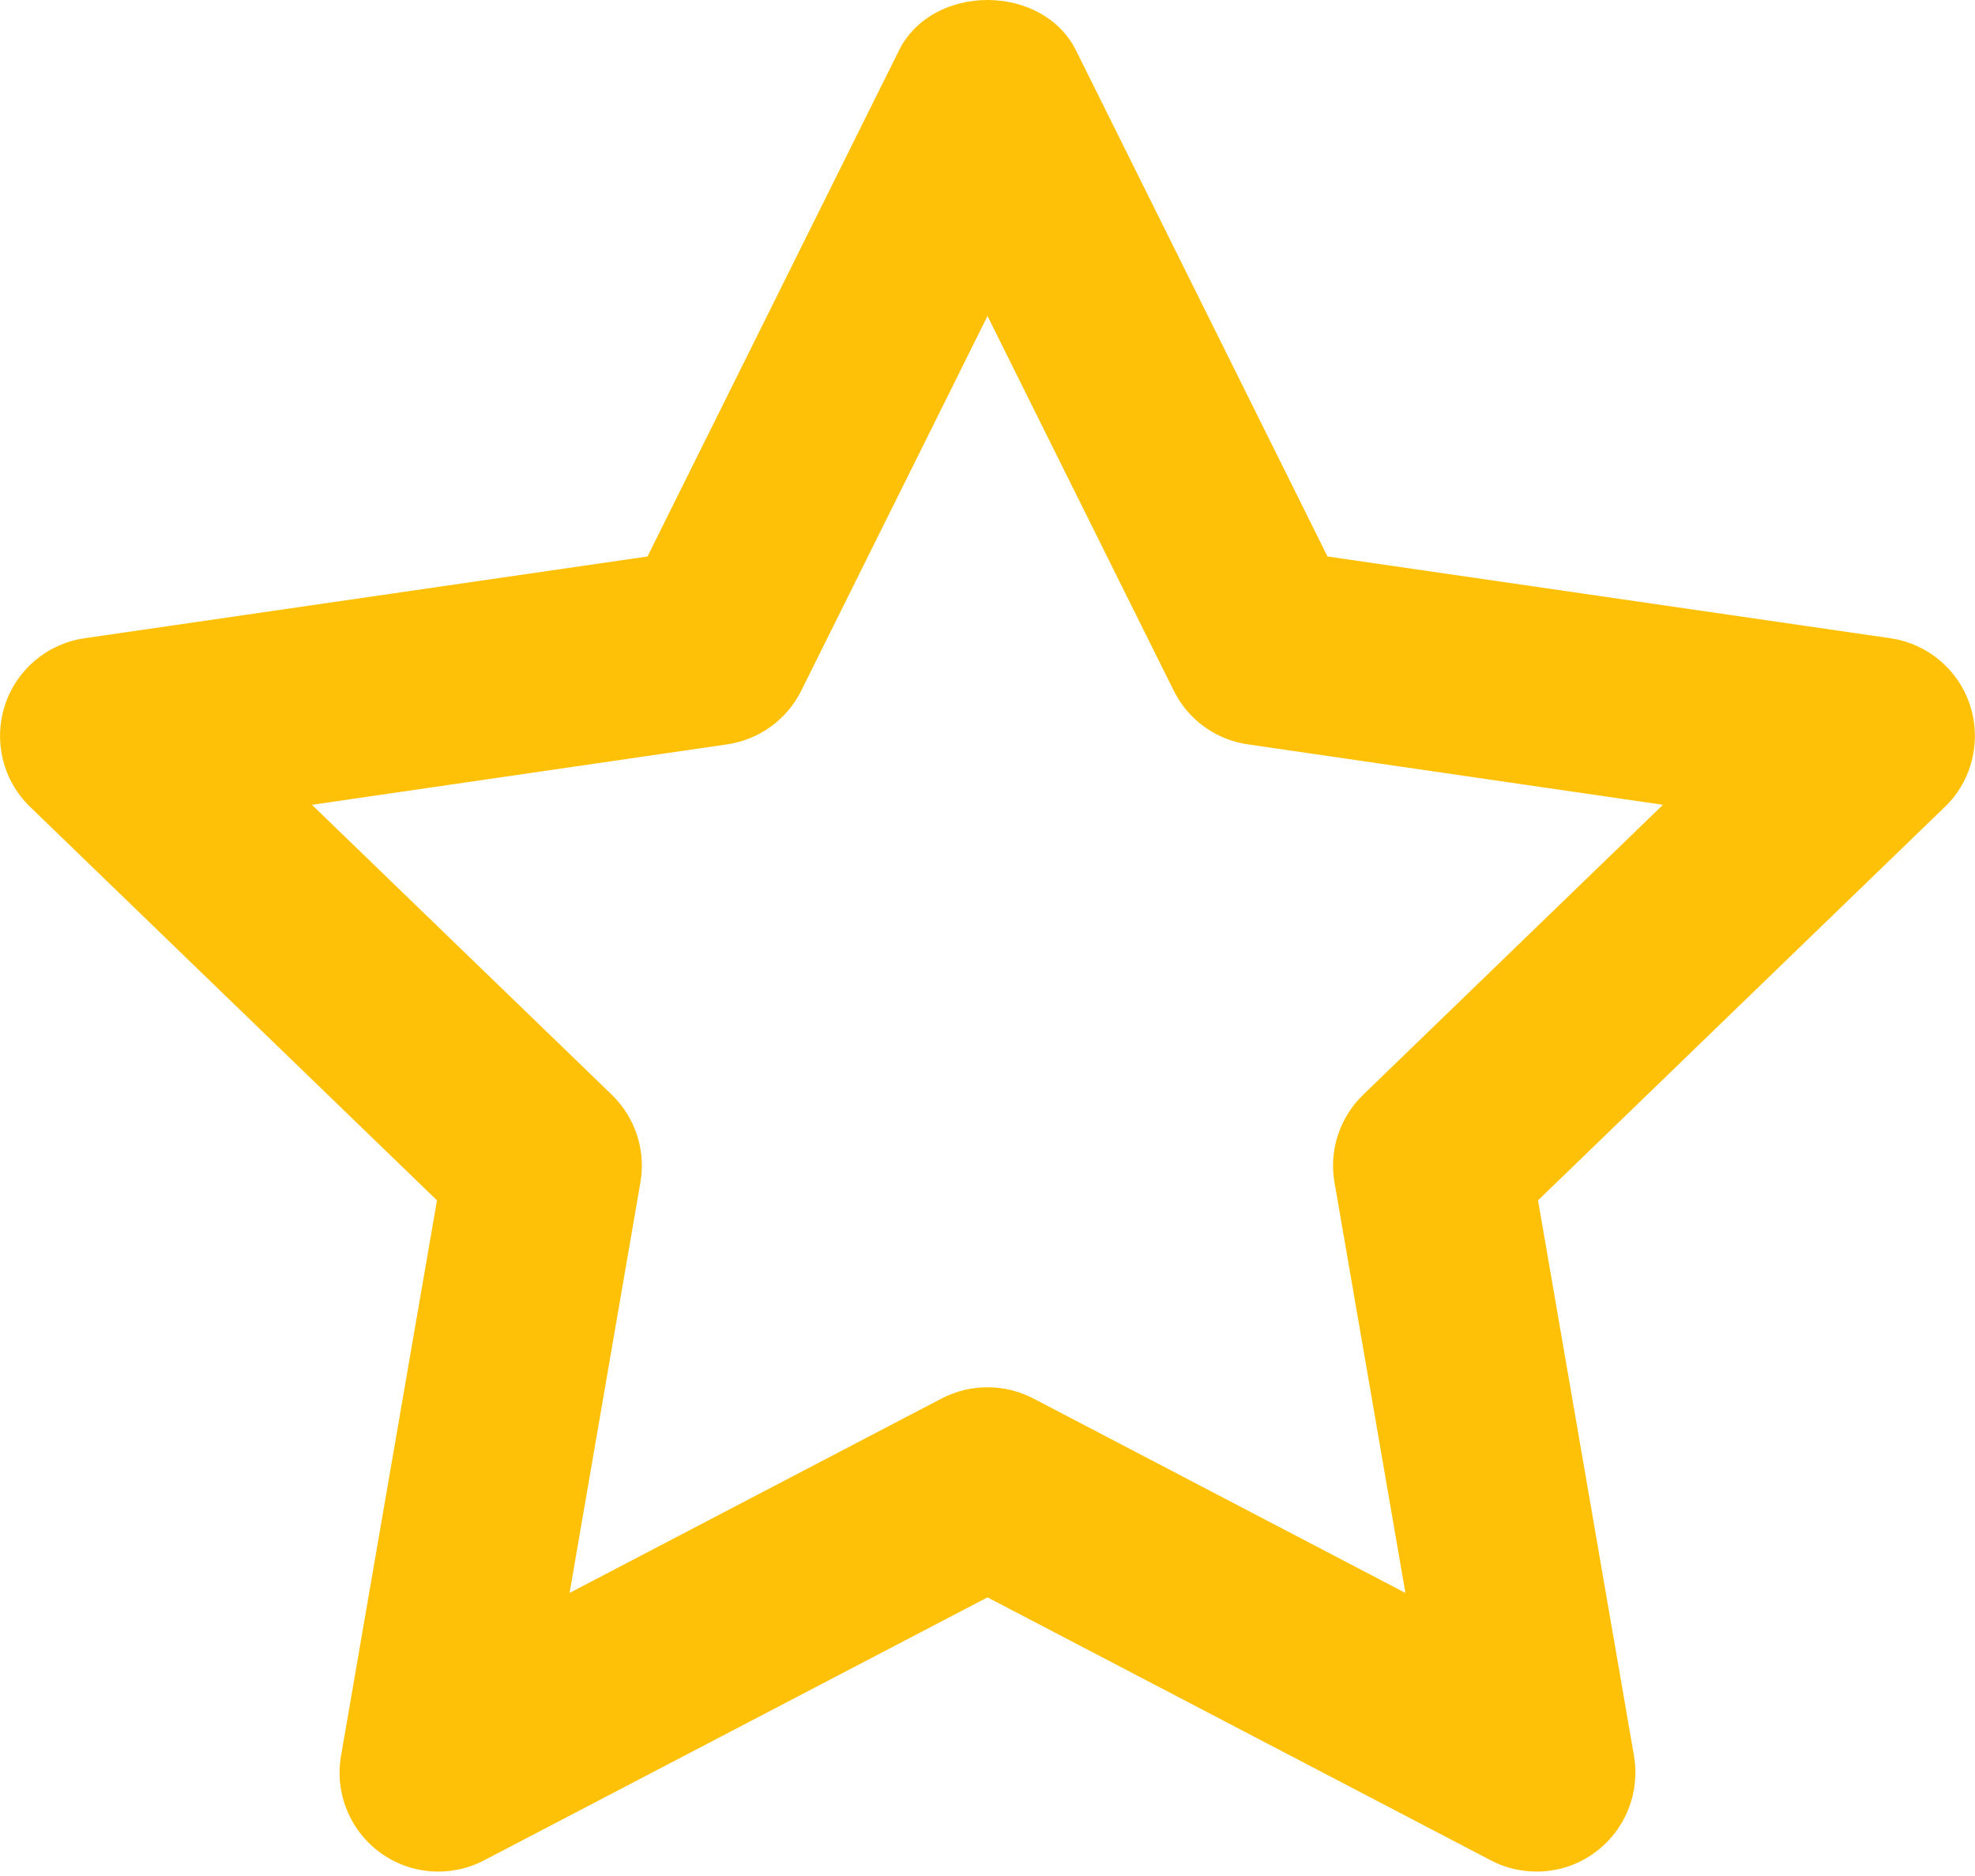 <svg width="20" height="19" viewBox="0 0 20 19" fill="none" xmlns="http://www.w3.org/2000/svg">
<path fill-rule="evenodd" clip-rule="evenodd" d="M10 14.05C10.159 14.05 10.318 14.088 10.463 14.163L14.232 16.133L13.514 11.976C13.457 11.65 13.566 11.318 13.805 11.087L16.84 8.151L12.637 7.539C12.312 7.492 12.031 7.289 11.886 6.995L10 3.201L8.114 6.995C7.968 7.289 7.687 7.492 7.362 7.539L3.159 8.151L6.195 11.087C6.433 11.318 6.542 11.65 6.485 11.976L5.768 16.133L9.537 14.163C9.682 14.088 9.841 14.05 10 14.05ZM15.562 18.955C15.402 18.955 15.243 18.918 15.098 18.842L10 16.178L4.901 18.842C4.563 19.018 4.155 18.987 3.85 18.763C3.542 18.539 3.389 18.16 3.453 17.785L4.425 12.157L0.305 8.172C0.03 7.907 -0.068 7.509 0.049 7.146C0.165 6.783 0.479 6.519 0.856 6.464L6.557 5.636L9.104 0.51C9.442 -0.17 10.557 -0.17 10.896 0.51L13.443 5.636L19.143 6.464C19.52 6.519 19.834 6.783 19.951 7.146C20.067 7.509 19.97 7.907 19.695 8.172L15.575 12.157L16.547 17.785C16.61 18.16 16.457 18.539 16.149 18.763C15.976 18.891 15.77 18.955 15.562 18.955Z" fill="#FFC107"/>
</svg>
